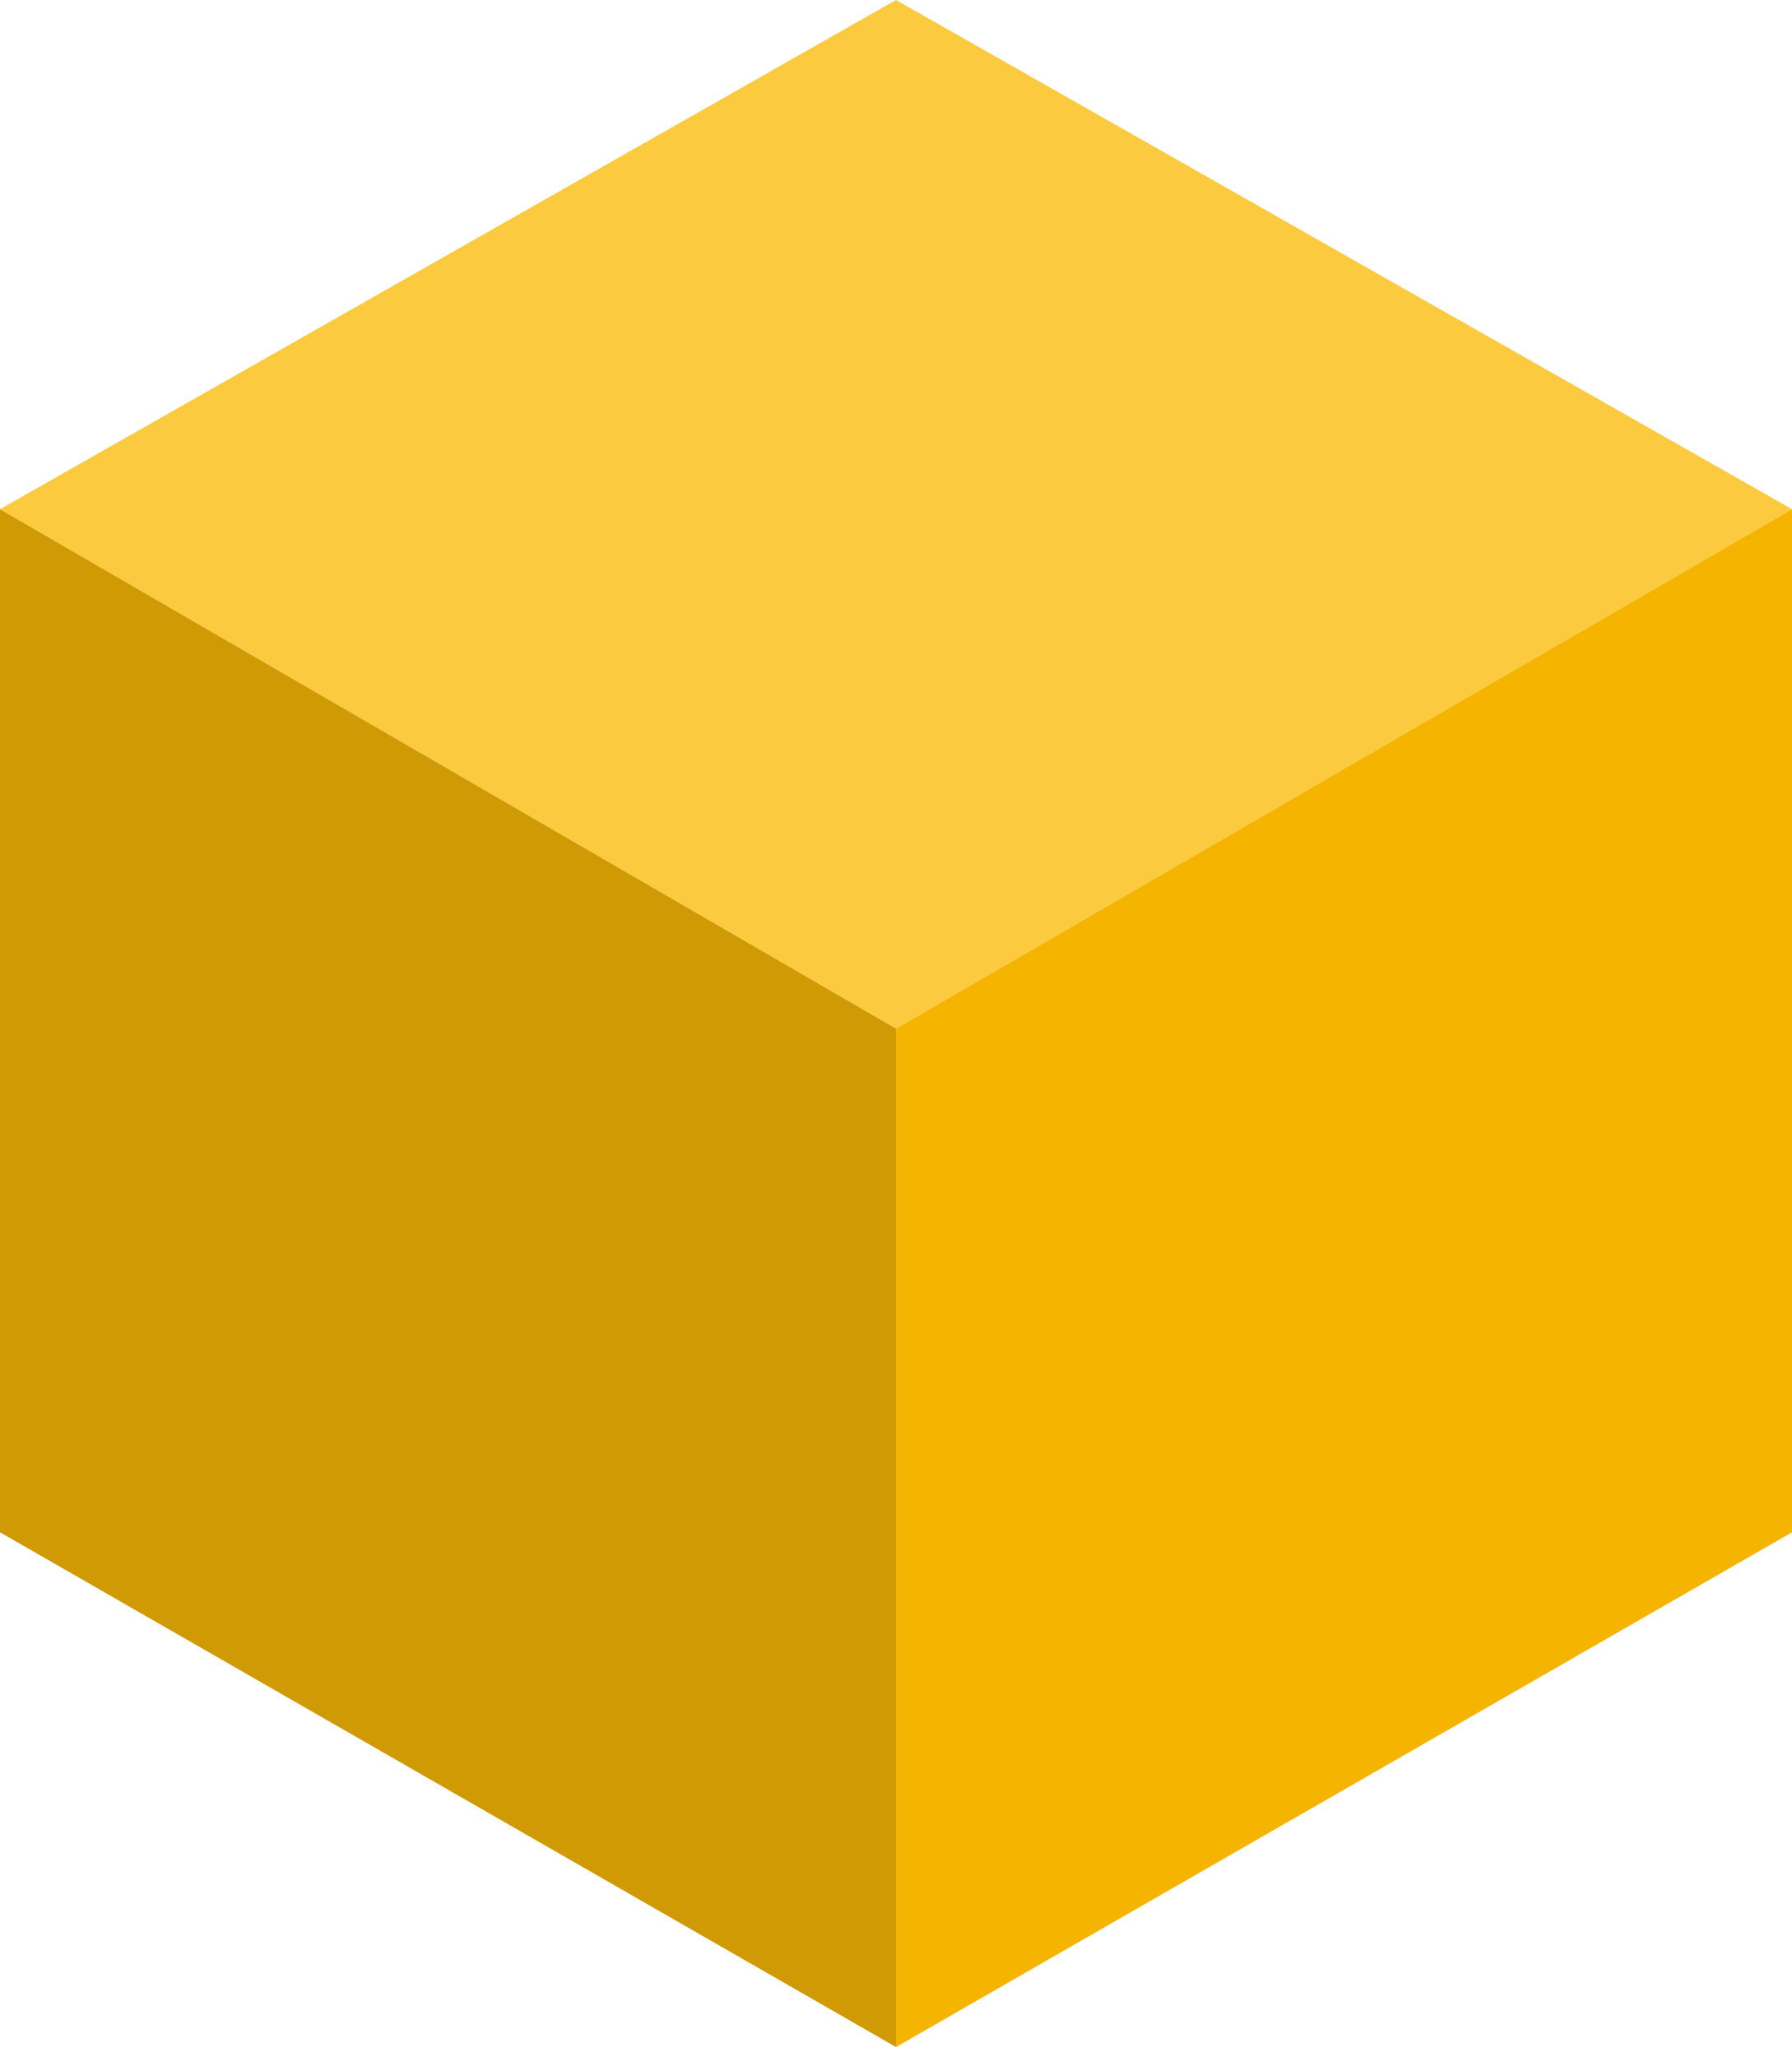 <svg width="88" height="101" viewBox="0 0 88 101" fill="none" xmlns="http://www.w3.org/2000/svg">
<path d="M44 50.5L0 25L44 0L88 25L44 50.5Z" fill="#FCCA3E"/>
<path d="M0 75.228V25L44 50.5V100.5L0 75.228Z" fill="#CF9A03"/>
<path d="M88 75.228V25L44 50.5V100.5L88 75.228Z" fill="#F4B400"/>
</svg>
